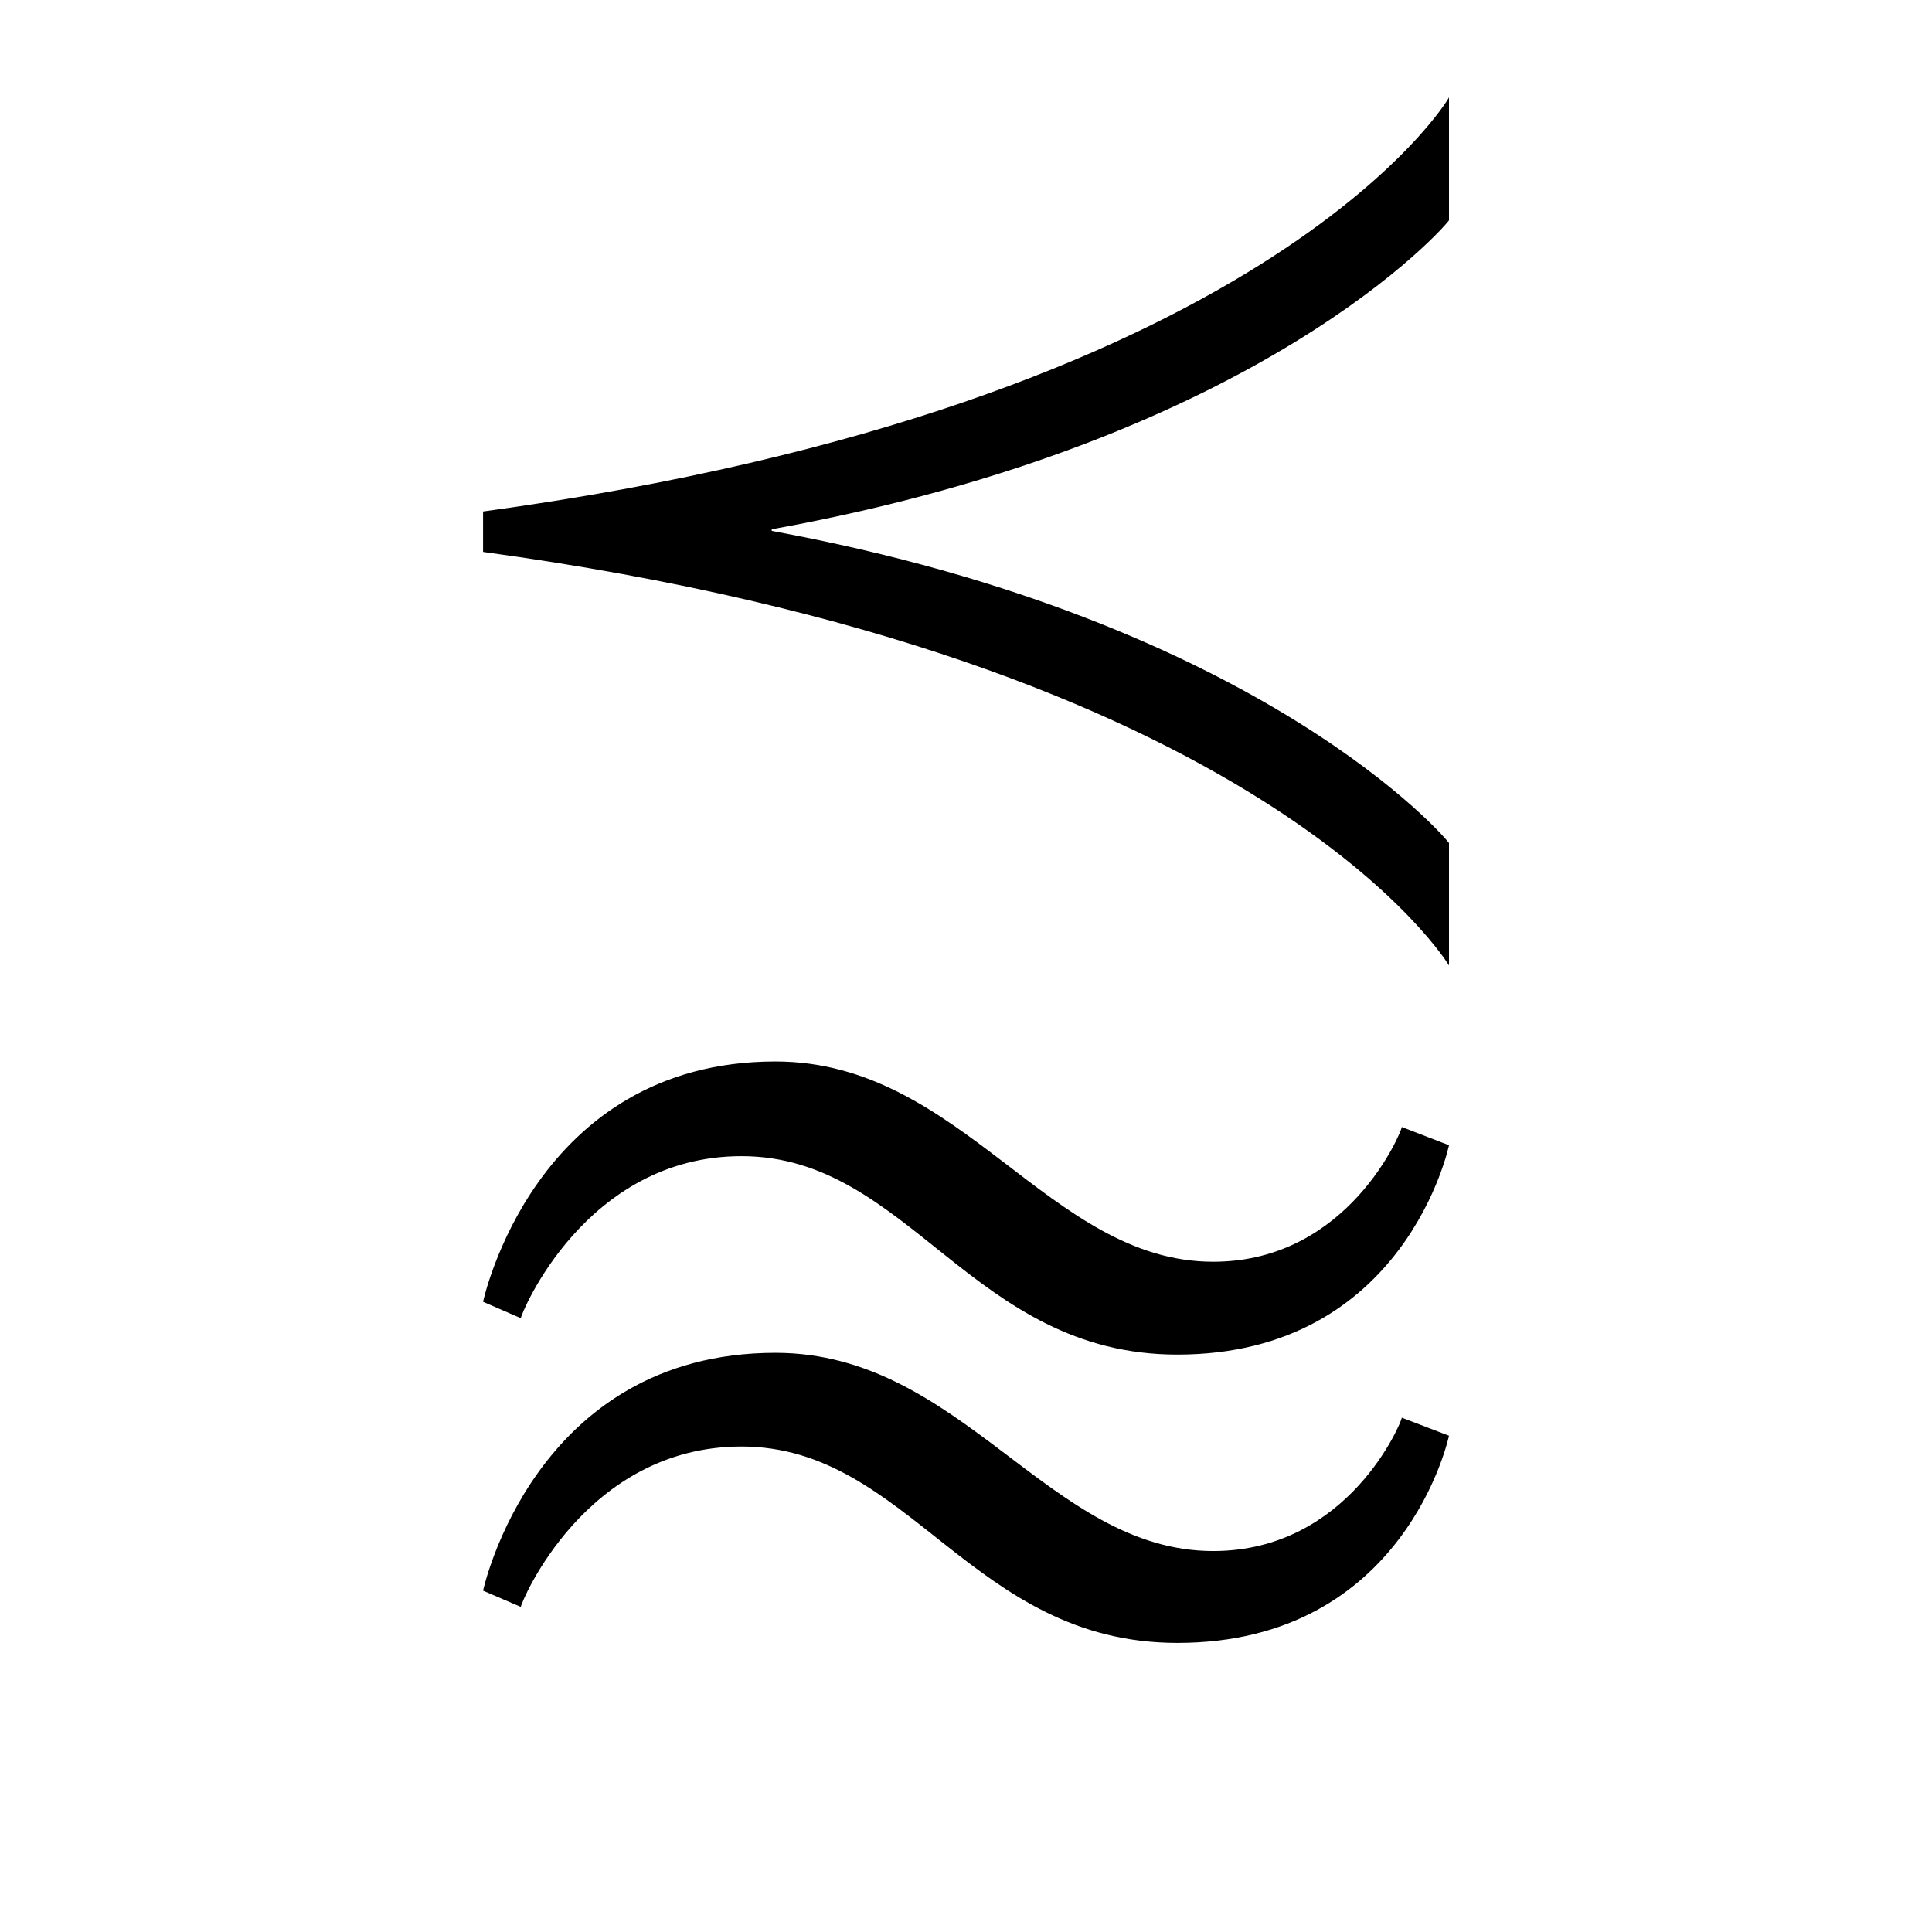 <?xml version="1.0" encoding="UTF-8" standalone="no"?>
<!-- Created with Inkscape (http://www.inkscape.org/) -->

<svg
   xmlns:dc="http://purl.org/dc/elements/1.1/"
   xmlns:cc="http://creativecommons.org/ns#"
   xmlns:rdf="http://www.w3.org/1999/02/22-rdf-syntax-ns#"
   xmlns:svg="http://www.w3.org/2000/svg"
   xmlns="http://www.w3.org/2000/svg"
   version="1.0"
   width="128"
   height="128"
   id="svg2">
  <defs
     id="defs4" />
  <path
     d="M 96,63.964 96,55.858 C 96,55.75 83.751,41.174 51.128,35.173 l 0,-0.107 C 83.751,29.171 96,14.702 96,14.595 L 96,6.45 C 96,6.557 83.876,26.813 32.004,33.887 l 0,2.679 C 83.876,43.64 96,63.964 96,63.964 z m 0,11.91 -3.125,-1.206 c 0,0.241 -3.5,8.925 -12.499,8.925 -10.874,0 -16.624,-13.267 -28.998,-13.267 -15.999,0 -19.374,15.921 -19.374,15.921 l 2.5,1.085 c 0,-0.241 4.25,-10.734 14.624,-10.734 11.124,0 15.249,13.147 28.873,13.147 C 93.125,89.745 96,75.875 96,75.875 z m 0,19.246 -3.125,-1.194 c 0,0.239 -3.5,8.834 -12.499,8.834 -10.874,0 -16.624,-13.132 -28.998,-13.132 -15.999,0 -19.374,15.758 -19.374,15.758 l 2.5,1.074 c 0,-0.239 4.25,-10.625 14.624,-10.625 11.124,0 15.249,13.012 28.873,13.012 C 93.125,108.85 96,95.121 96,95.121 z"
     id="g1-118" />
</svg>
